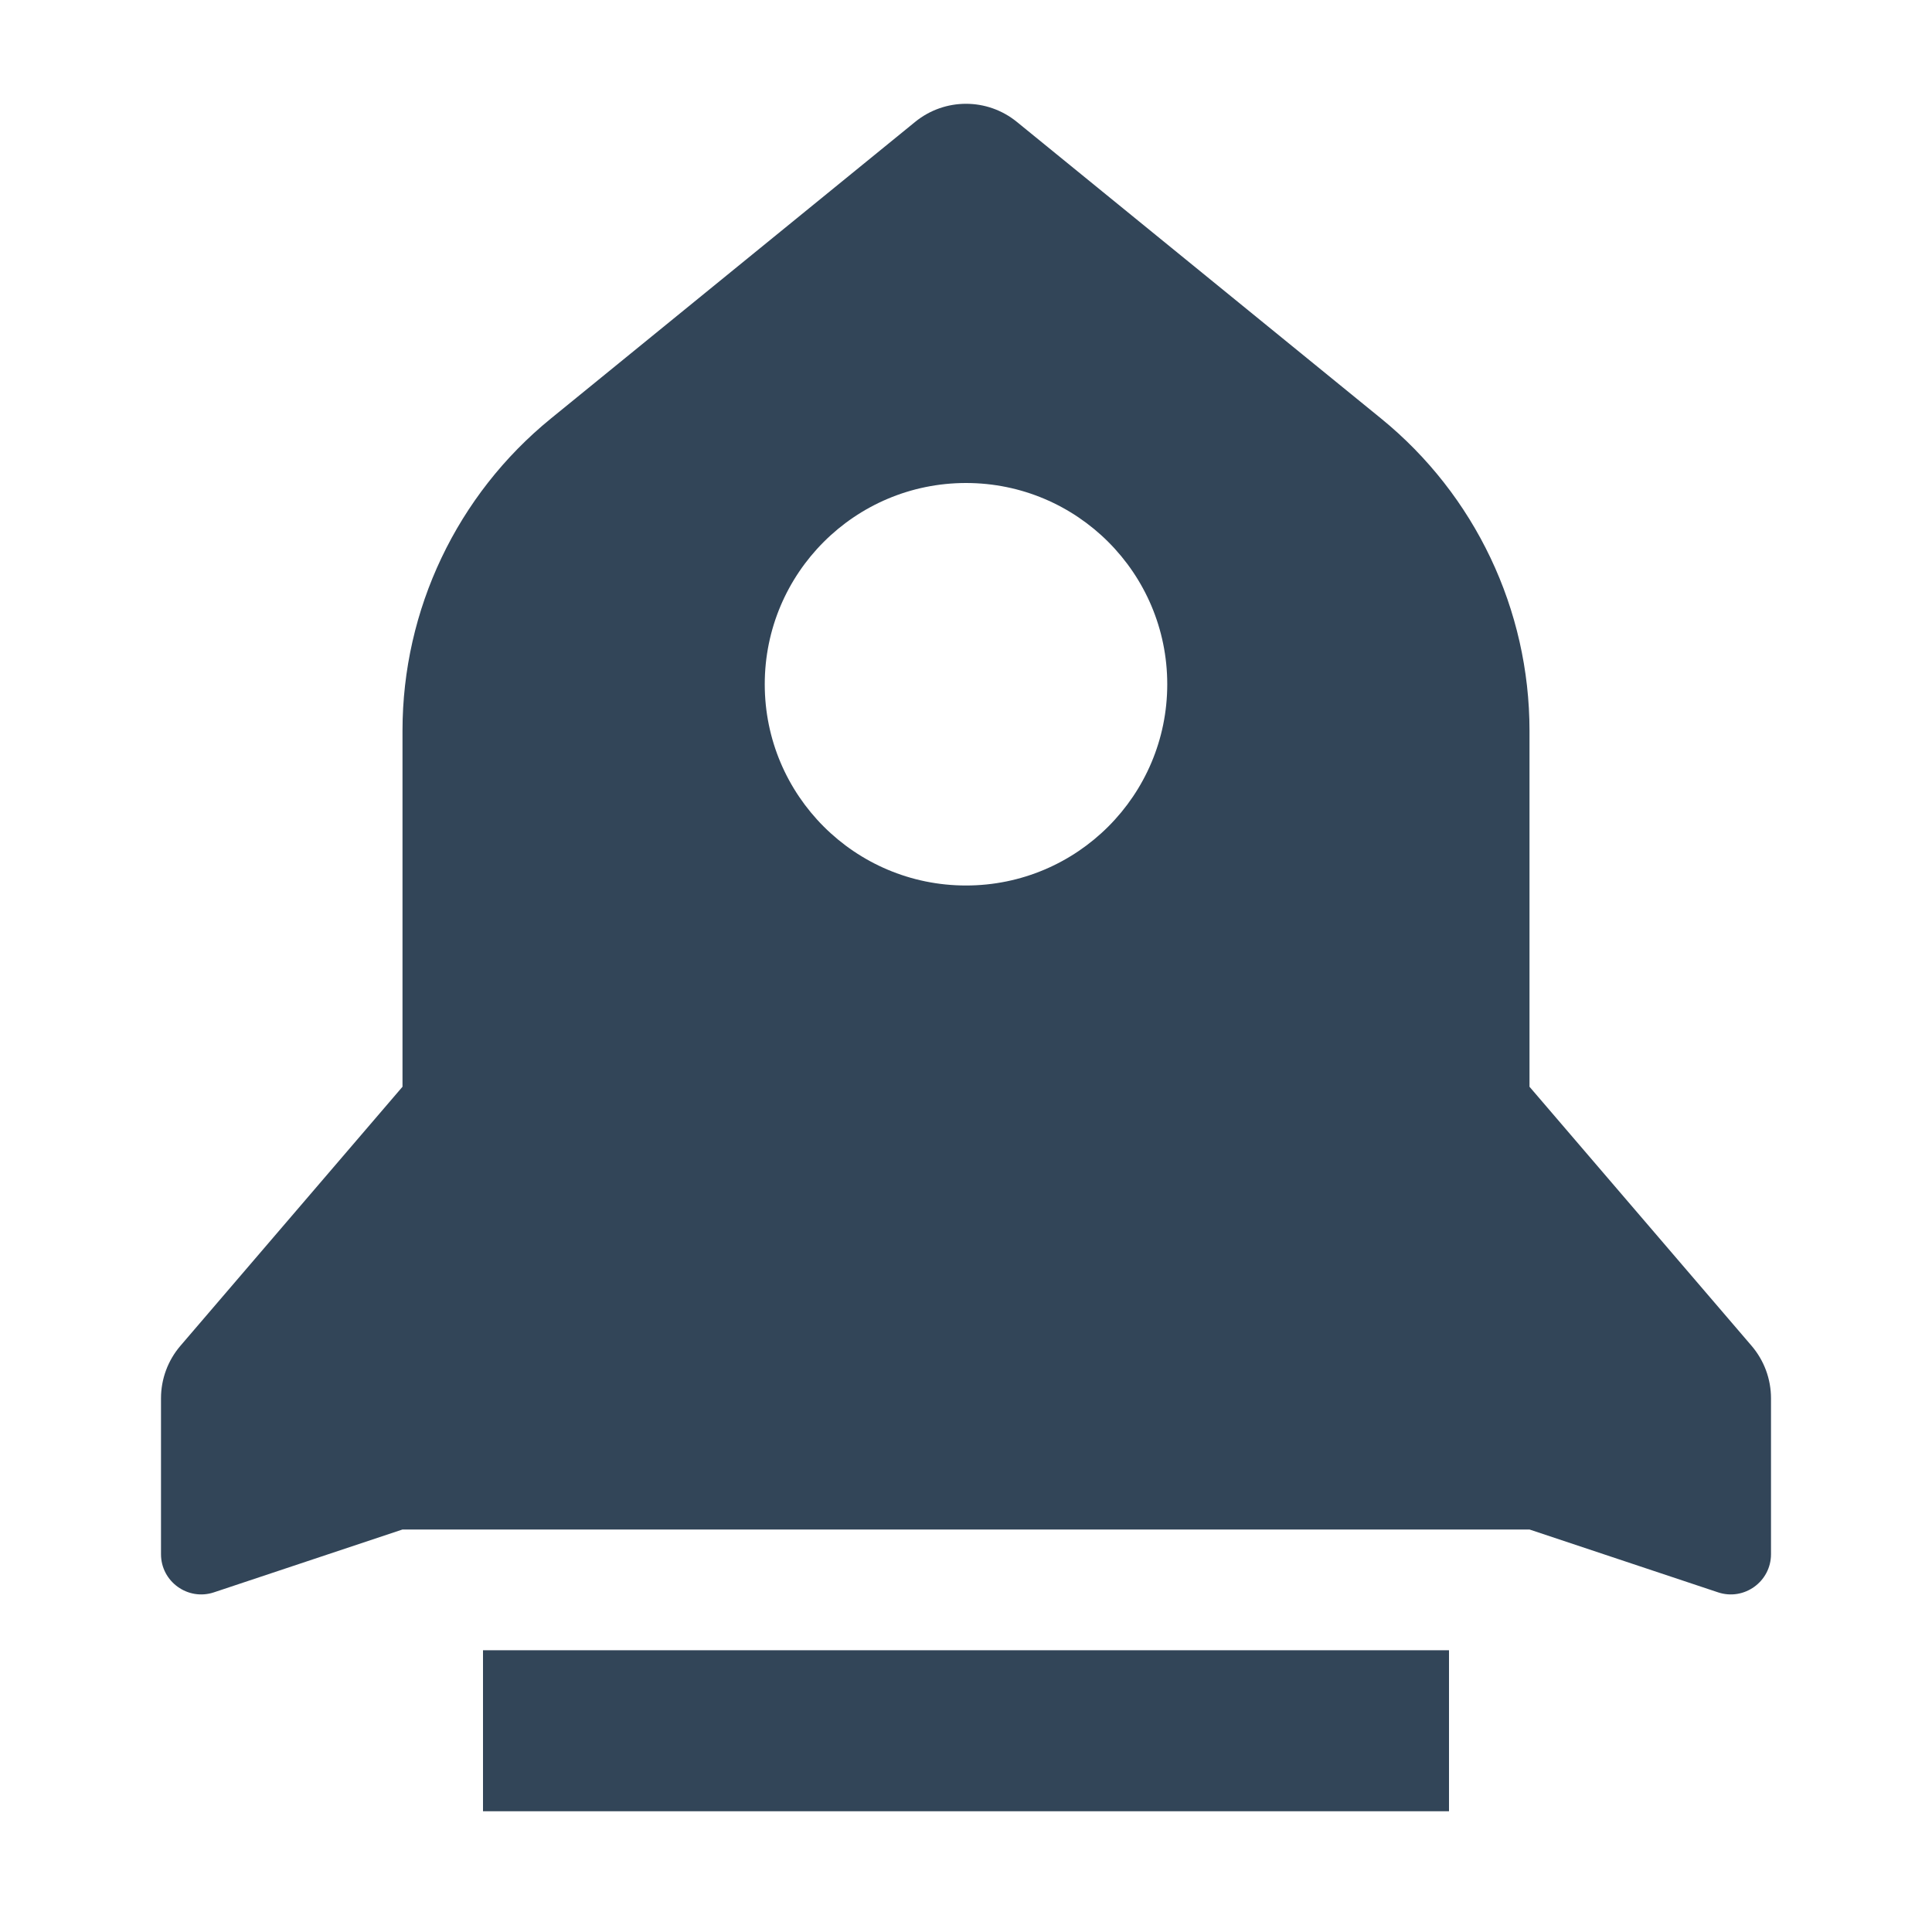 <svg width="48" height="48" viewBox="0 0 48 48" fill="none" xmlns="http://www.w3.org/2000/svg">
<path fill-rule="evenodd" clip-rule="evenodd" d="M5.316 39.561L10 38H38L42.684 39.561C43.331 39.777 44 39.295 44 38.613V34.74C44 34.262 43.829 33.801 43.519 33.438L38 27V18.153C38 15.145 36.646 12.298 34.314 10.399L25.263 3.028C24.527 2.429 23.473 2.429 22.737 3.028L13.686 10.399C11.354 12.298 10 15.145 10 18.153V27L4.481 33.438C4.171 33.801 4 34.262 4 34.74V38.613C4 39.295 4.669 39.777 5.316 39.561ZM24 22C26.761 22 29 19.761 29 17C29 14.239 26.761 12 24 12C21.239 12 19 14.239 19 17C19 19.761 21.239 22 24 22Z" fill="#324558"/>
<path d="M12 45V41H36V45H12Z" fill="#324558"/>
</svg>
